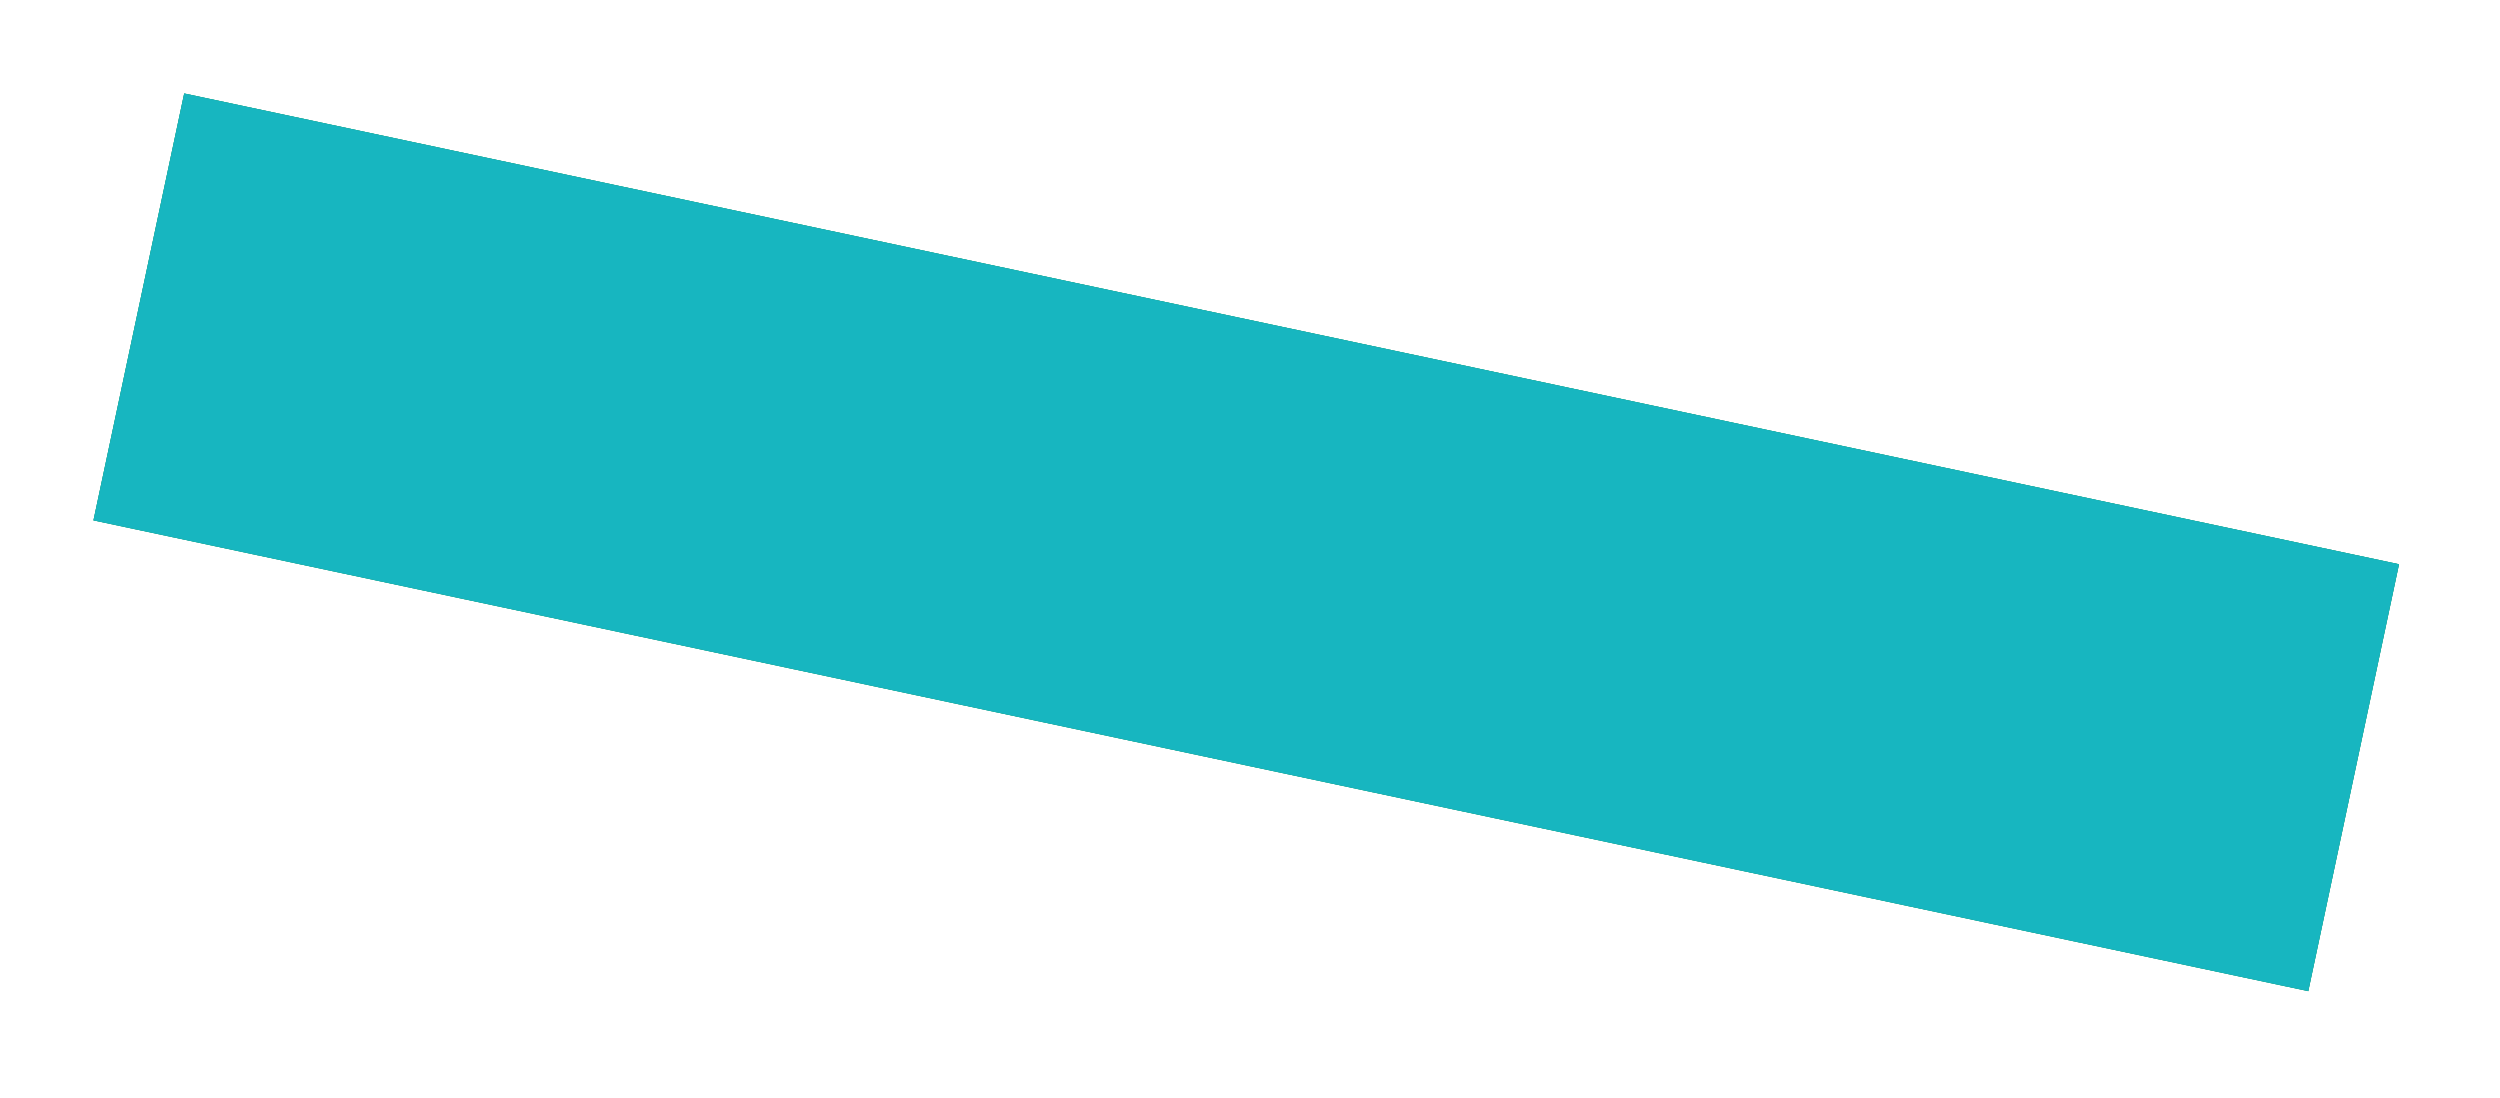 <svg width="107" height="47" viewBox="0 0 107 47" fill="none" xmlns="http://www.w3.org/2000/svg">
<g filter="url(#filter0_f)">
<rect x="4" y="22.272" width="18.68" height="96.912" transform="rotate(-78 4 22.272)" fill="#1E9E78"/>
<rect x="4" y="22.272" width="18.68" height="96.912" transform="rotate(-78 4 22.272)" fill="#1E9E78"/>
<rect x="4" y="22.272" width="18.68" height="96.912" transform="rotate(-78 4 22.272)" fill="#17B6C0"/>
</g>
<defs>
<filter id="filter0_f" x="0" y="0" width="106.678" height="46.421" filterUnits="userSpaceOnUse" color-interpolation-filters="sRGB">
<feFlood flood-opacity="0" result="BackgroundImageFix"/>
<feBlend mode="normal" in="SourceGraphic" in2="BackgroundImageFix" result="shape"/>
<feGaussianBlur stdDeviation="2" result="effect1_foregroundBlur"/>
</filter>
</defs>
</svg>
